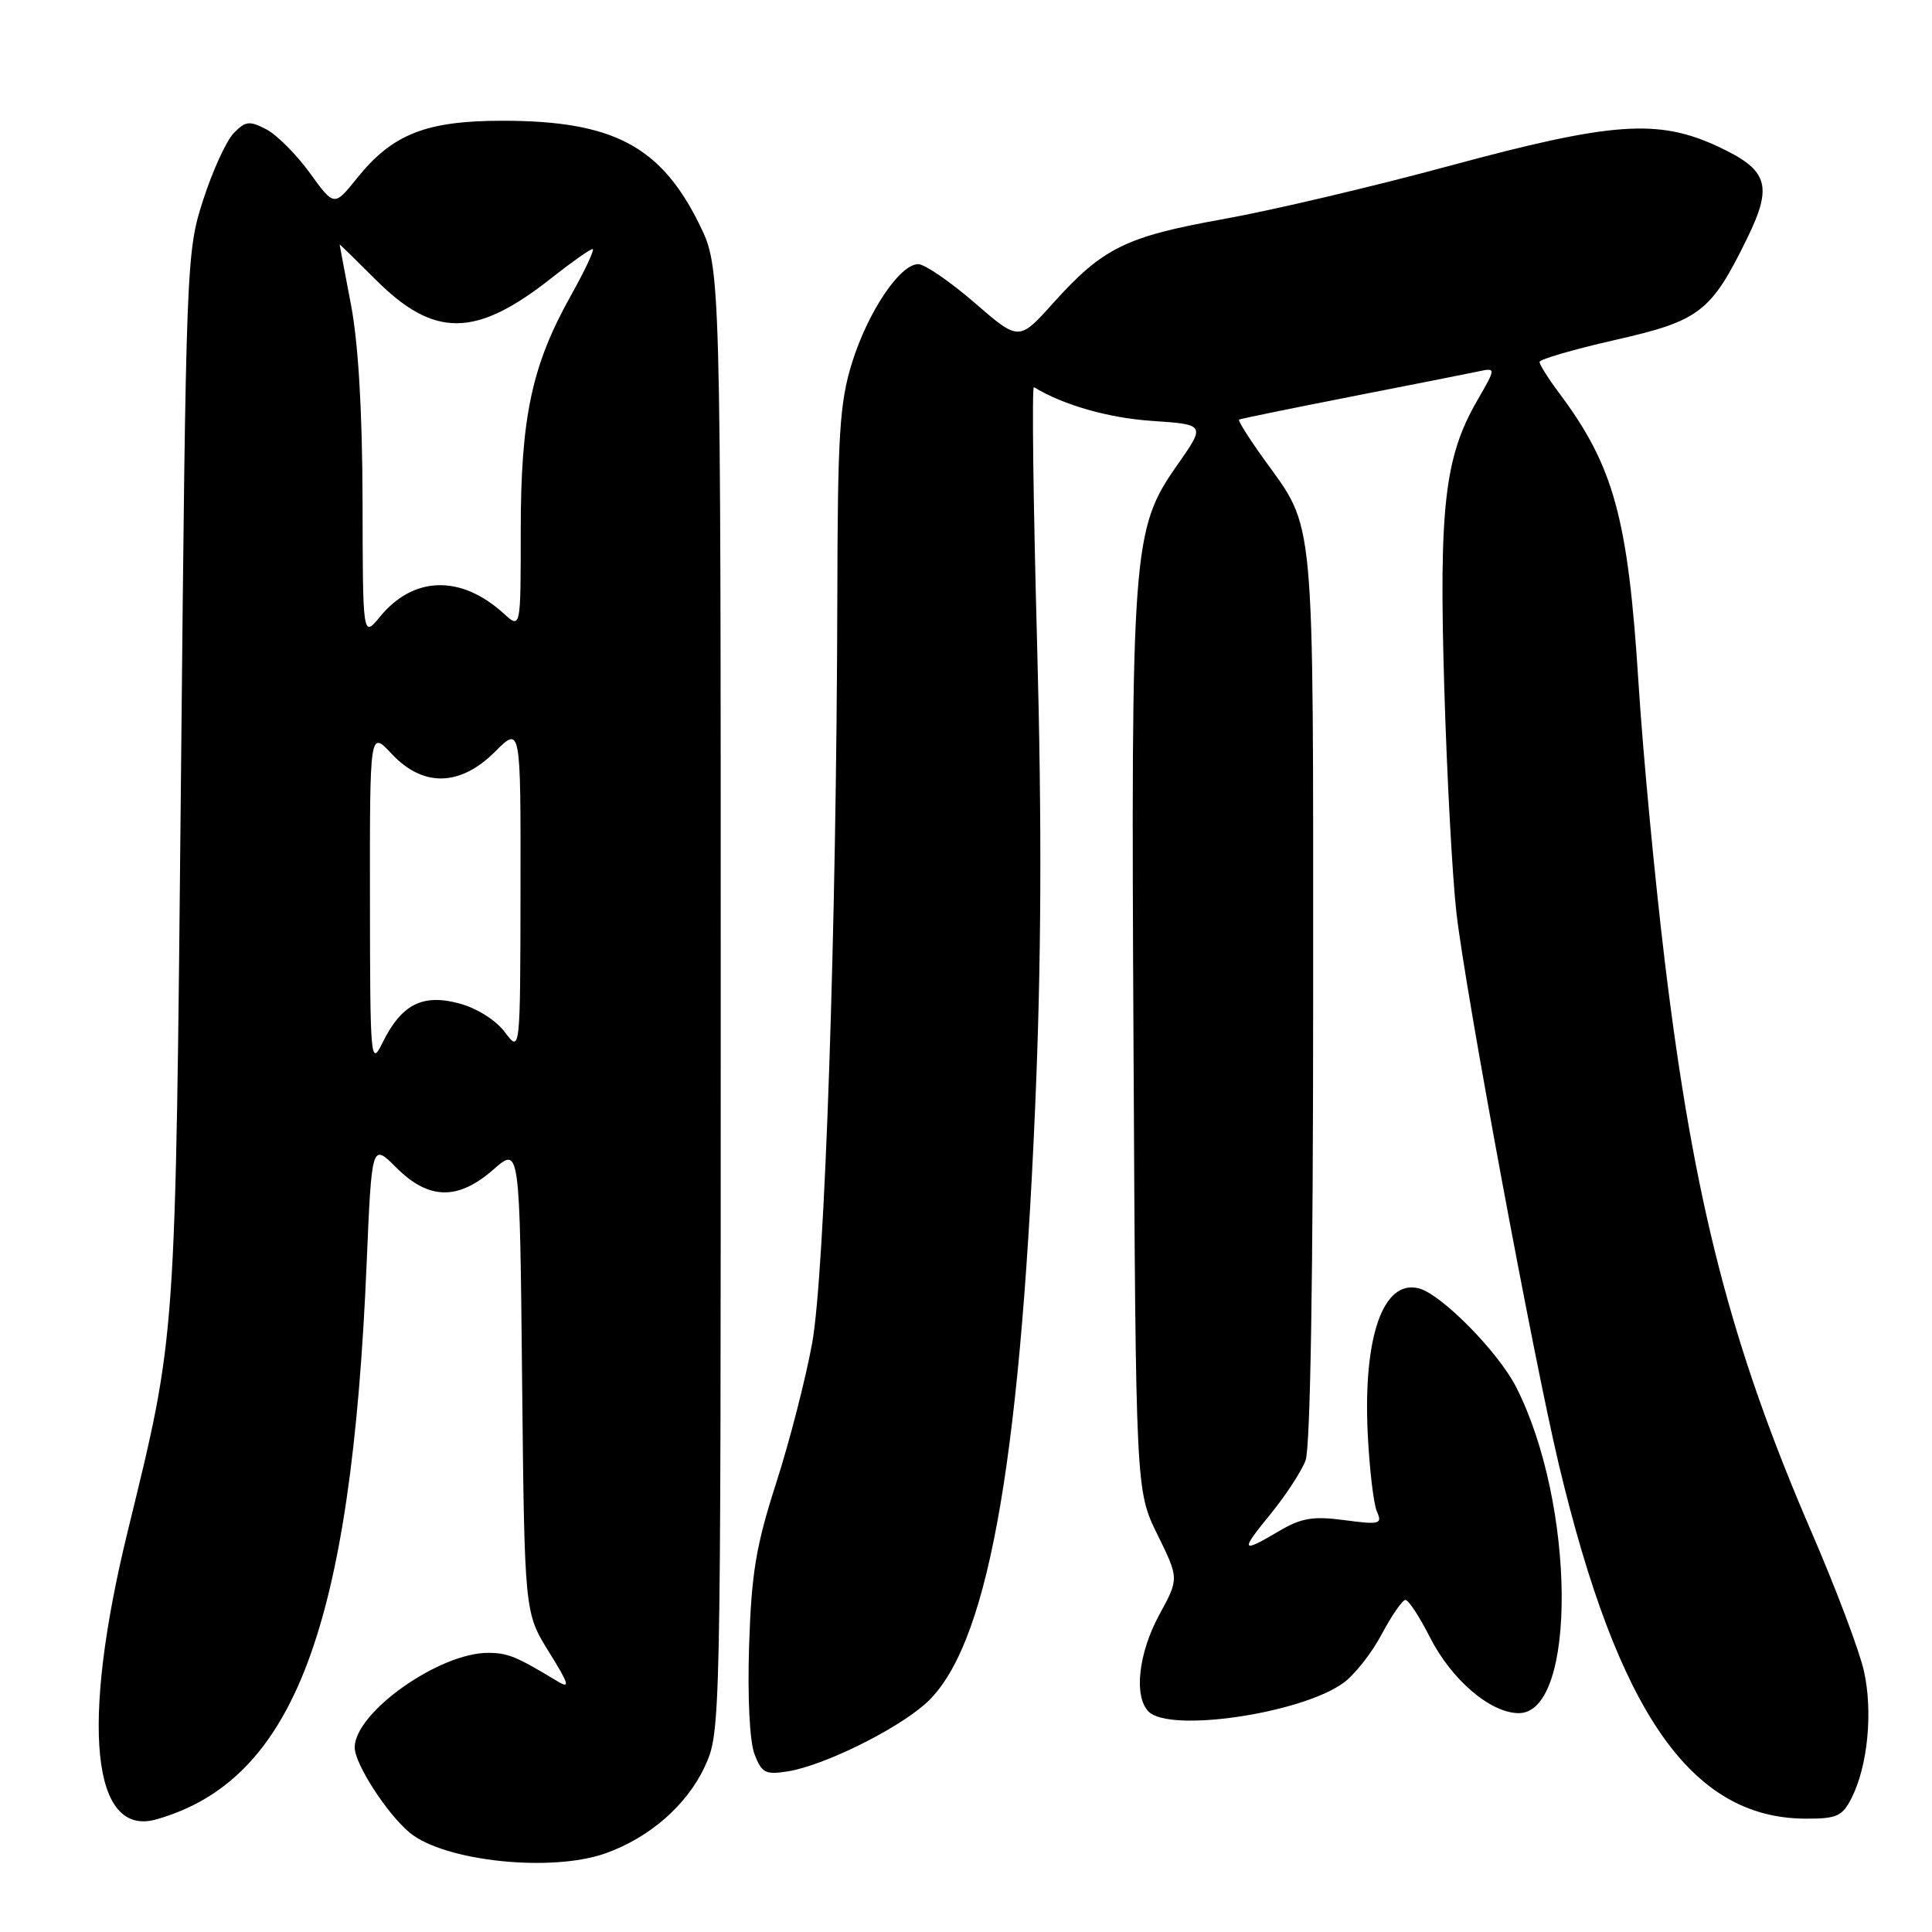 <?xml version="1.0" encoding="UTF-8" standalone="no"?>
<!DOCTYPE svg PUBLIC "-//W3C//DTD SVG 1.1//EN" "http://www.w3.org/Graphics/SVG/1.1/DTD/svg11.dtd" >
<svg xmlns="http://www.w3.org/2000/svg" xmlns:xlink="http://www.w3.org/1999/xlink" version="1.1" viewBox="0 0 256 256">
 <g >
 <path fill="currentColor"
d=" M 80.25 245.57 C 86.07 243.50 91.03 239.16 93.37 234.11 C 95.50 229.51 95.50 229.38 95.50 132.50 C 95.50 35.50 95.50 35.50 92.69 29.77 C 87.57 19.35 81.23 16.00 66.59 16.00 C 56.45 16.00 51.99 17.76 47.28 23.64 C 44.28 27.37 44.28 27.37 41.07 22.94 C 39.31 20.50 36.71 17.89 35.31 17.15 C 33.06 15.97 32.54 16.03 30.96 17.65 C 29.98 18.67 28.16 22.65 26.92 26.50 C 24.69 33.40 24.65 34.52 23.98 103.00 C 23.23 178.62 23.39 176.41 16.90 203.00 C 10.65 228.60 12.16 243.54 20.75 241.07 C 38.93 235.86 46.54 215.73 48.58 167.48 C 49.26 151.46 49.26 151.46 52.53 154.73 C 56.81 159.01 60.70 159.08 65.40 154.95 C 68.87 151.91 68.87 151.91 69.18 182.79 C 69.50 213.68 69.50 213.68 72.72 218.86 C 75.41 223.19 75.60 223.83 73.85 222.77 C 68.45 219.50 67.32 219.03 64.72 219.01 C 58.21 218.98 47.00 226.91 47.00 231.55 C 47.00 233.73 51.30 240.37 54.30 242.85 C 58.91 246.64 73.08 248.13 80.25 245.57 Z  M 245.34 238.25 C 247.49 234.02 248.19 226.82 246.98 221.42 C 246.38 218.74 243.26 210.46 240.04 203.02 C 229.34 178.28 224.44 159.22 220.59 127.36 C 219.27 116.43 217.70 99.85 217.11 90.50 C 215.73 68.64 213.85 61.77 206.58 52.06 C 205.16 50.16 204.00 48.32 204.00 47.96 C 204.00 47.61 208.50 46.30 214.00 45.05 C 225.24 42.50 226.72 41.36 231.50 31.59 C 234.95 24.55 234.30 22.52 227.65 19.42 C 219.70 15.71 213.60 16.15 192.09 21.97 C 181.99 24.71 168.52 27.88 162.16 29.02 C 149.16 31.35 146.13 32.84 139.55 40.16 C 135.01 45.21 135.01 45.21 129.12 40.10 C 125.88 37.30 122.52 35.00 121.67 35.00 C 119.24 35.00 115.01 41.31 112.90 48.06 C 111.25 53.37 110.99 57.51 110.95 79.34 C 110.85 122.80 109.30 168.71 107.61 178.00 C 106.76 182.68 104.62 191.00 102.85 196.50 C 100.17 204.82 99.57 208.44 99.26 218.04 C 99.04 224.83 99.33 230.75 99.97 232.42 C 100.93 234.94 101.42 235.19 104.42 234.71 C 109.13 233.94 118.57 229.31 122.55 225.82 C 130.71 218.66 135.07 195.13 137.15 147.00 C 137.99 127.56 138.07 109.46 137.42 85.25 C 136.91 66.41 136.72 51.13 137.00 51.30 C 140.89 53.67 146.86 55.38 152.63 55.77 C 159.76 56.25 159.76 56.25 155.96 61.67 C 150.04 70.13 149.85 72.60 150.20 139.03 C 150.50 197.50 150.50 197.50 153.36 203.33 C 156.23 209.17 156.23 209.17 153.61 213.97 C 150.84 219.06 150.21 224.81 152.20 226.80 C 155.01 229.61 172.27 227.08 177.96 223.03 C 179.45 221.97 181.76 219.05 183.08 216.55 C 184.41 214.05 185.83 212.00 186.23 212.00 C 186.64 212.00 188.09 214.22 189.47 216.94 C 192.33 222.58 197.50 227.00 201.25 227.00 C 209.00 227.00 208.77 199.22 200.89 183.78 C 198.51 179.12 191.00 171.50 188.02 170.72 C 183.29 169.48 180.61 177.09 181.23 189.95 C 181.46 194.65 182.01 199.31 182.45 200.30 C 183.19 201.95 182.82 202.05 178.17 201.43 C 173.99 200.87 172.44 201.13 169.48 202.88 C 164.42 205.87 164.28 205.59 168.37 200.60 C 170.35 198.17 172.43 194.99 172.99 193.53 C 173.63 191.85 174.00 169.25 174.00 131.90 C 174.00 66.79 174.33 70.38 167.42 60.76 C 165.46 58.03 164.01 55.71 164.18 55.60 C 164.36 55.49 171.03 54.13 179.00 52.56 C 186.97 51.00 194.57 49.50 195.87 49.22 C 198.25 48.72 198.25 48.72 195.72 53.11 C 191.42 60.56 190.66 67.20 191.37 91.00 C 191.72 102.83 192.45 116.33 192.99 121.00 C 194.21 131.59 203.18 179.88 206.54 194.00 C 214.40 226.99 224.09 240.91 239.22 240.98 C 243.38 241.00 244.12 240.67 245.34 238.25 Z  M 49.02 119.14 C 49.00 96.79 49.00 96.79 51.90 99.89 C 56.05 104.33 60.97 104.23 65.60 99.60 C 69.00 96.20 69.00 96.20 68.97 117.85 C 68.94 139.50 68.94 139.50 66.90 136.77 C 65.71 135.18 63.19 133.59 60.85 132.96 C 55.99 131.65 53.19 133.08 50.69 138.16 C 49.11 141.36 49.04 140.58 49.02 119.14 Z  M 48.04 66.34 C 48.01 54.49 47.48 45.45 46.50 40.34 C 45.68 36.03 45.00 32.45 45.00 32.39 C 45.00 32.33 47.15 34.43 49.77 37.05 C 57.54 44.82 63.05 44.77 73.10 36.82 C 75.76 34.72 78.20 33.00 78.52 33.00 C 78.84 33.00 77.52 35.81 75.60 39.25 C 70.45 48.46 69.00 55.31 69.00 70.38 C 69.00 83.35 69.00 83.35 66.75 81.30 C 61.08 76.14 54.79 76.30 50.35 81.72 C 48.07 84.50 48.07 84.50 48.04 66.34 Z "/>
</g>
</svg>